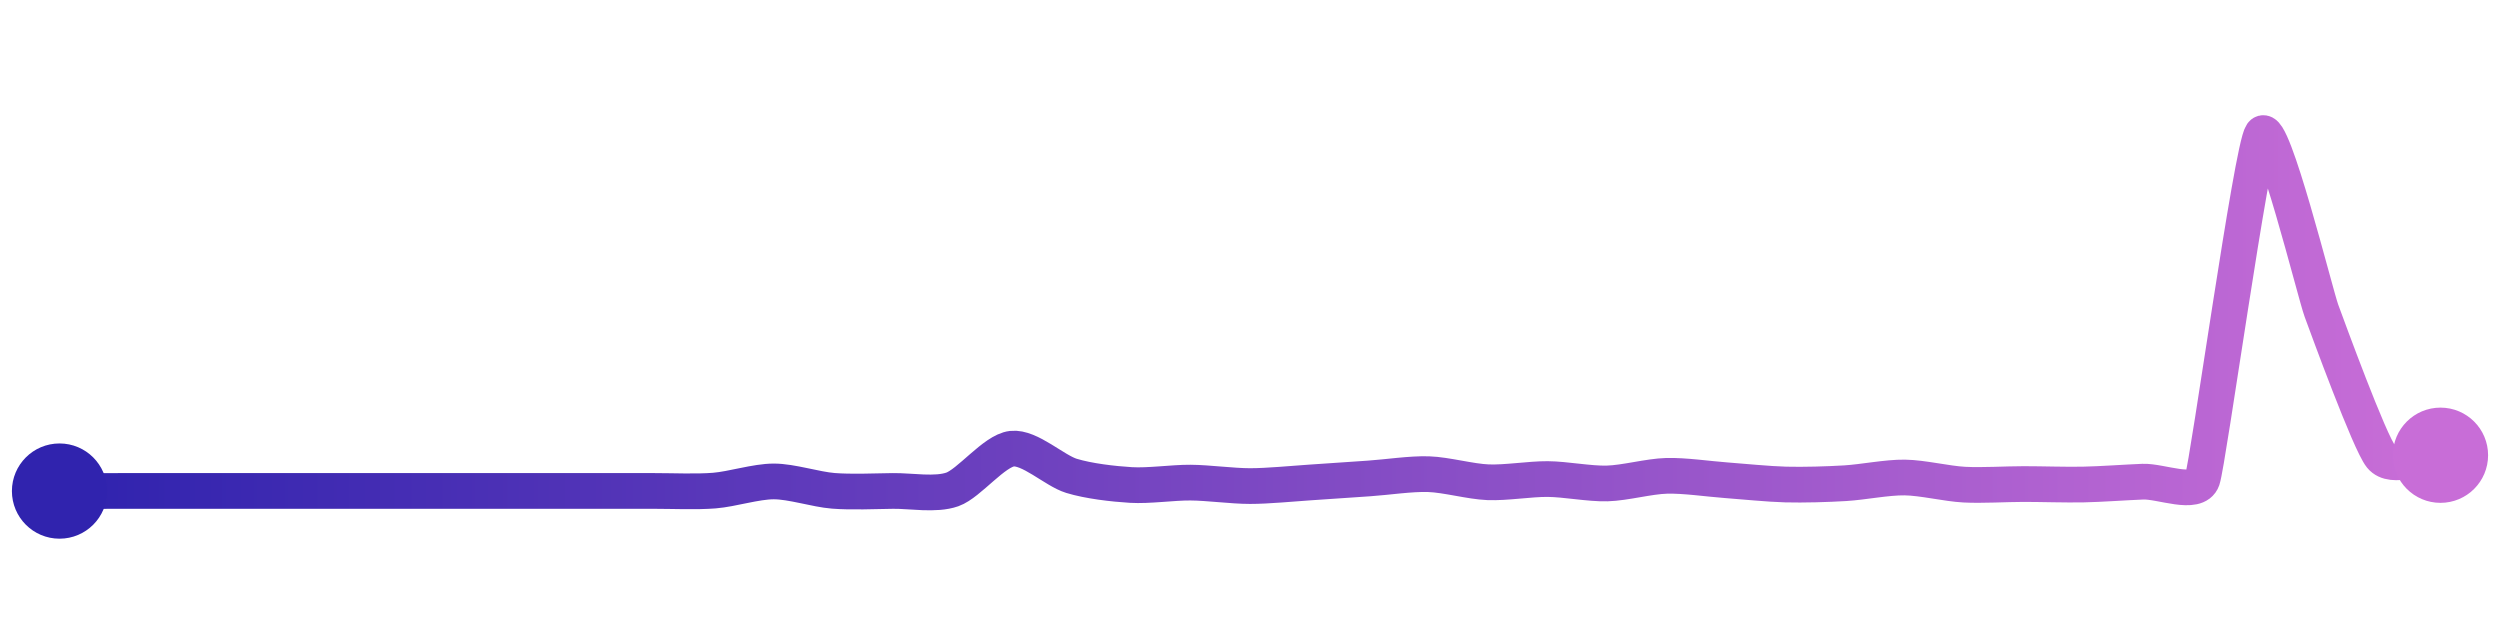 <svg width="200" height="50" viewBox="0 0 210 50" xmlns="http://www.w3.org/2000/svg">
    <defs>
        <linearGradient x1="0%" y1="0%" x2="100%" y2="0%" id="a">
            <stop stop-color="#3023AE" offset="0%"/>
            <stop stop-color="#C86DD7" offset="100%"/>
        </linearGradient>
    </defs>
    <path stroke="url(#a)"
          stroke-width="3"
          stroke-linejoin="round"
          stroke-linecap="round"
          d="M5 40 C 6.5 40, 8.5 39.99, 10 39.99 S 13.5 39.99, 15 39.99 S 18.5 39.99, 20 39.99 S 23.5 39.99, 25 39.99 S 28.5 39.99, 30 39.99 S 33.5 39.99, 35 39.99 S 38.5 39.99, 40 39.99 S 43.5 39.99, 45 39.99 S 48.5 39.99, 50 39.99 S 53.5 39.99, 55 39.99 S 58.5 40.08, 60 39.96 S 63.5 39.19, 65 39.19 S 68.5 39.86, 70 39.98 S 73.5 40.01, 75 39.99 S 78.59 40.36, 80 39.86 S 83.51 36.61, 85 36.44 S 88.57 38.28, 90 38.72 S 93.5 39.4, 95 39.49 S 98.5 39.28, 100 39.29 S 103.5 39.58, 105 39.58 S 108.5 39.38, 110 39.28 S 113.5 39.04, 115 38.94 S 118.5 38.53, 120 38.58 S 123.5 39.2, 125 39.26 S 128.5 38.98, 130 38.99 S 133.5 39.4, 135 39.36 S 138.5 38.76, 140 38.72 S 143.5 38.98, 145 39.09 S 148.5 39.41, 150 39.45 S 153.5 39.43, 155 39.34 S 158.5 38.84, 160 38.86 S 163.5 39.38, 165 39.46 S 168.5 39.41, 170 39.41 S 173.5 39.48, 175 39.45 S 178.5 39.27, 180 39.21 S 184.51 40.44, 185 39.02 S 189.14 11.23, 190 10 S 194.48 23.44, 195 24.85 S 199.05 35.93, 200 37.09 S 203.5 37.02, 205 36.99"
          fill="none"/>
    <circle r="4" cx="5" cy="40" fill="#3023AE"/>
    <circle r="4" cx="205" cy="36.99" fill="#C86DD7"/>      
</svg>